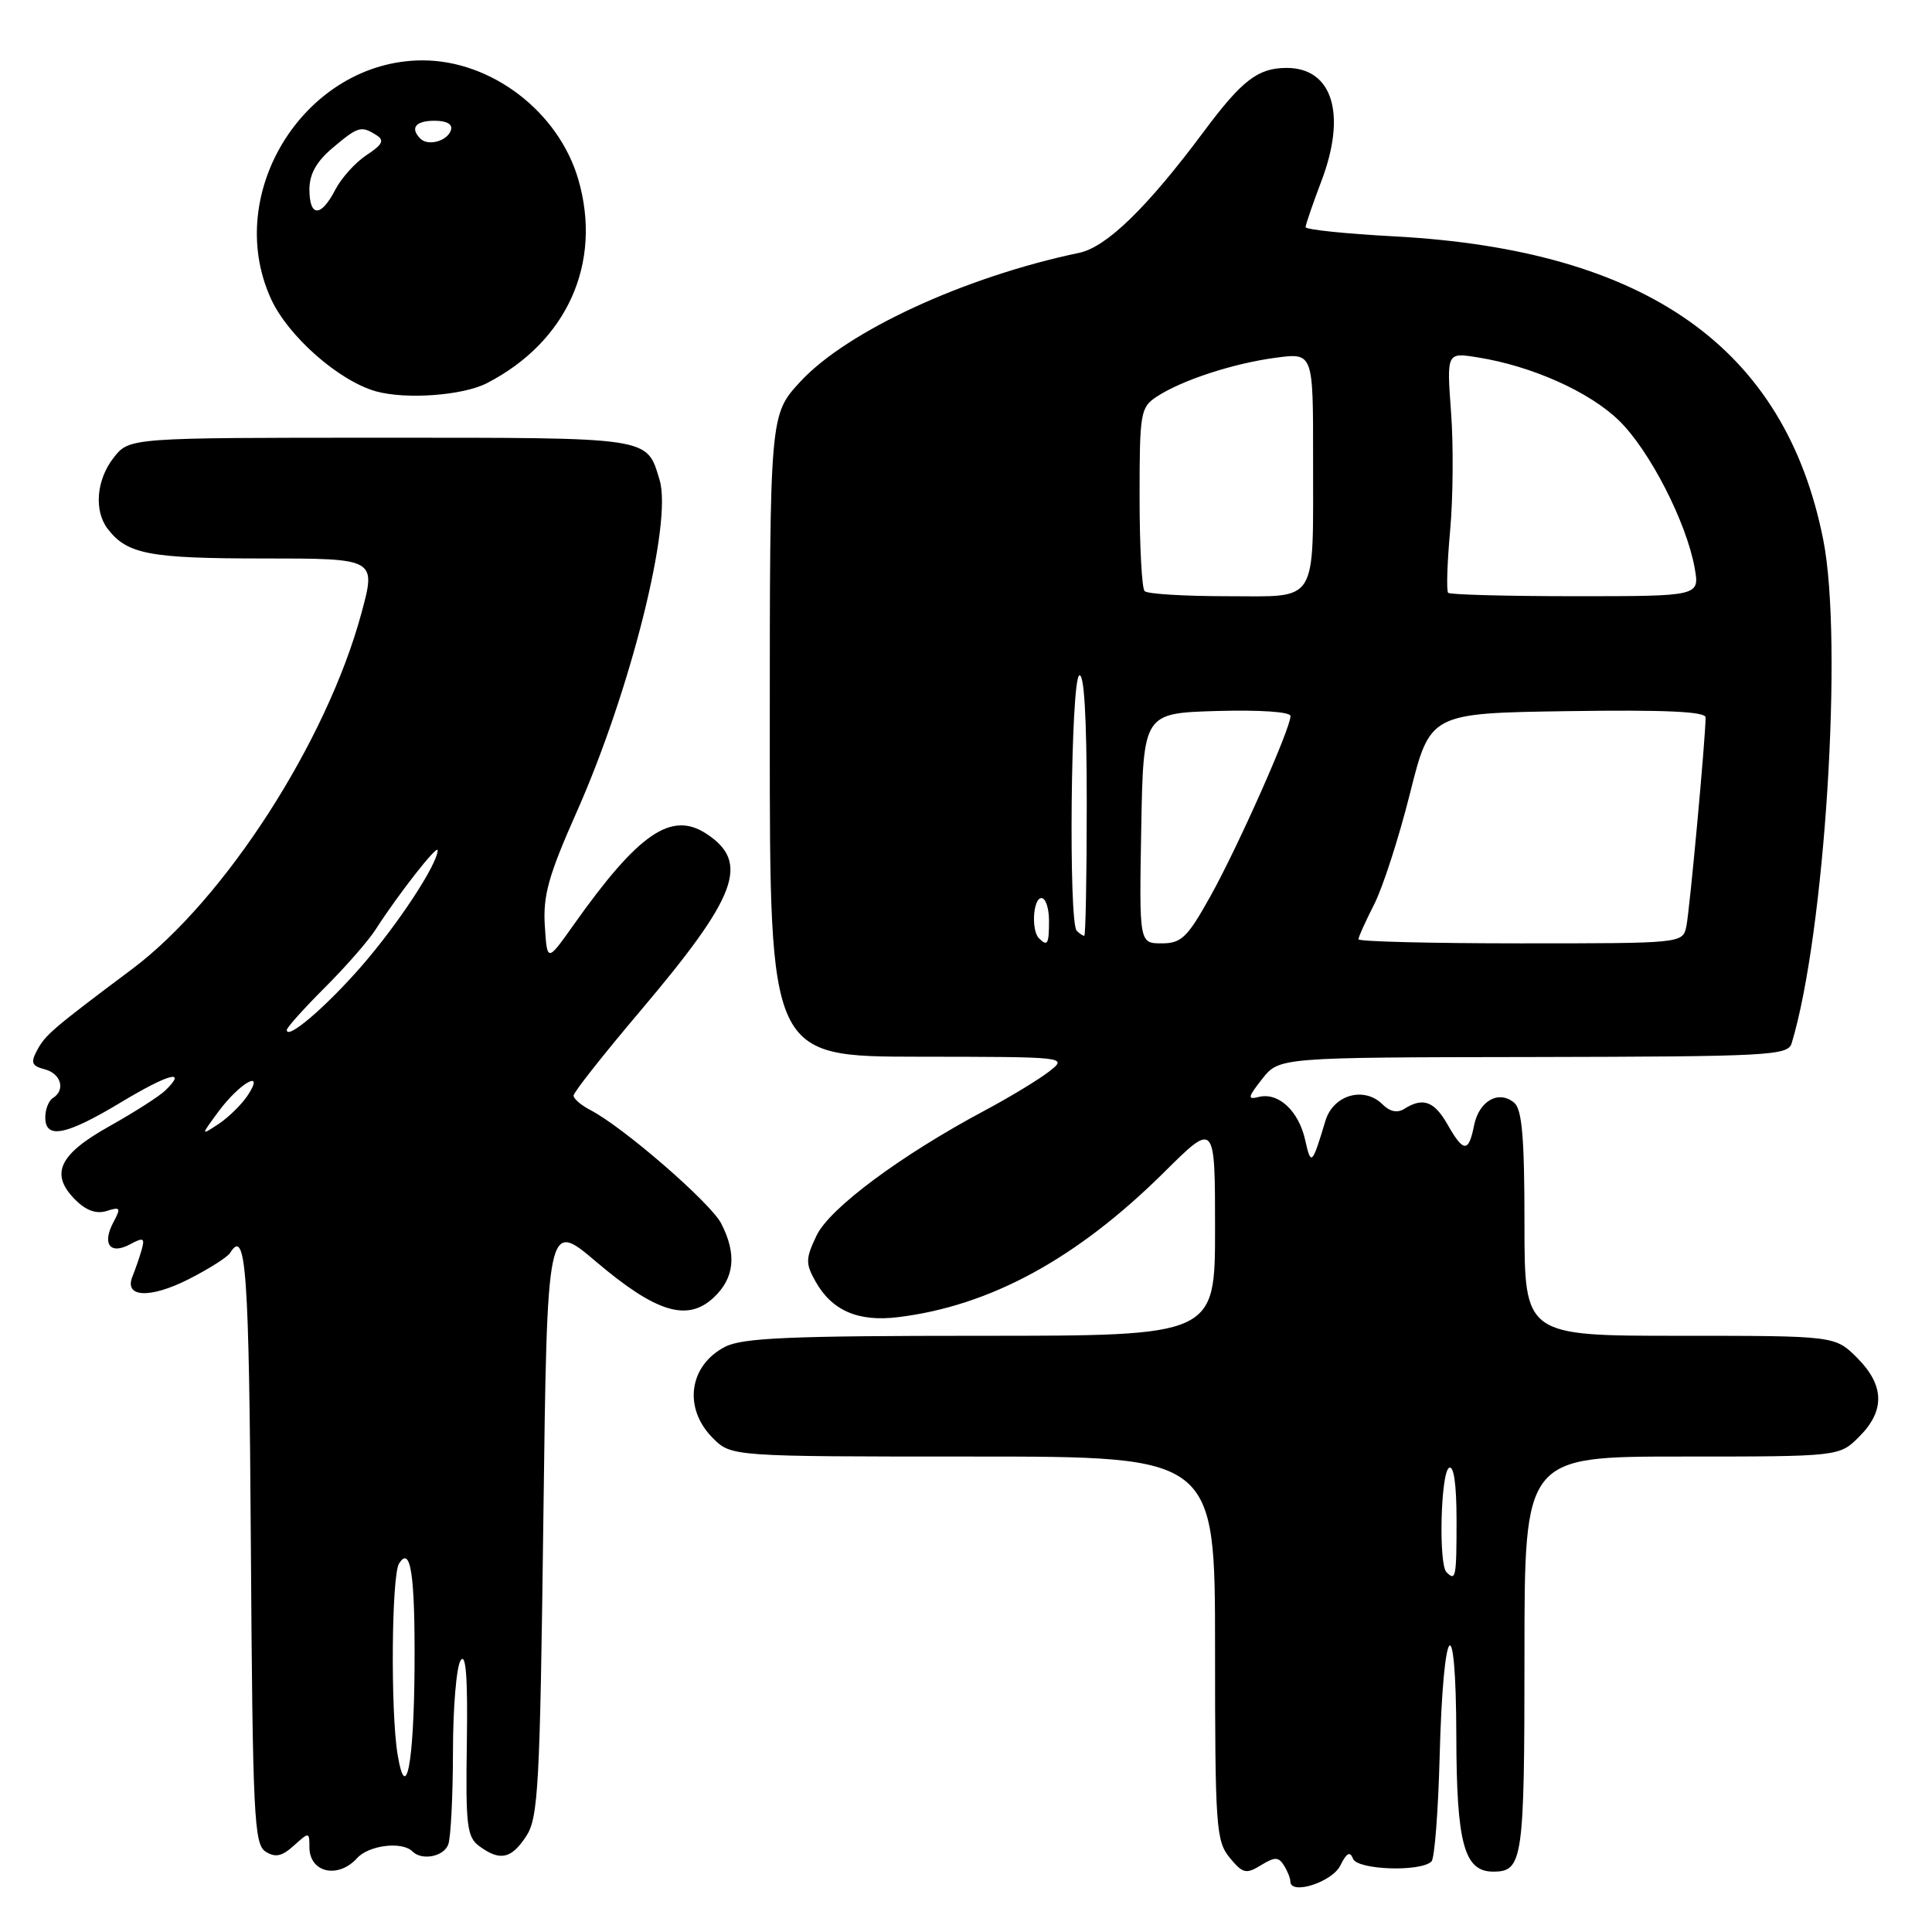 <?xml version="1.0" encoding="UTF-8" standalone="no"?>
<!DOCTYPE svg PUBLIC "-//W3C//DTD SVG 1.1//EN" "http://www.w3.org/Graphics/SVG/1.1/DTD/svg11.dtd" >
<svg xmlns="http://www.w3.org/2000/svg" xmlns:xlink="http://www.w3.org/1999/xlink" version="1.1" viewBox="0 0 256 256">
 <g >
 <path fill="currentColor"
d=" M 177.60 247.19 C 178.43 245.51 178.89 245.26 179.28 246.29 C 179.85 247.78 188.26 248.07 189.68 246.65 C 190.09 246.25 190.57 240.00 190.76 232.78 C 191.23 214.71 192.93 212.59 192.97 230.03 C 193.00 244.29 194.01 248.00 197.86 248.00 C 201.78 248.00 202.00 246.51 202.00 219.30 C 202.00 193.00 202.00 193.00 222.86 193.00 C 243.73 193.00 243.73 193.00 246.36 190.36 C 249.80 186.93 249.71 183.55 246.08 179.92 C 243.15 177.00 243.15 177.00 222.58 177.00 C 202.00 177.00 202.00 177.00 202.00 162.12 C 202.00 150.73 201.68 146.98 200.63 146.11 C 198.57 144.40 195.97 145.88 195.32 149.13 C 194.60 152.76 193.92 152.73 191.80 148.99 C 190.04 145.91 188.55 145.37 186.09 146.92 C 185.17 147.51 184.17 147.31 183.21 146.35 C 180.76 143.90 176.67 145.06 175.63 148.50 C 173.85 154.40 173.72 154.52 172.94 151.05 C 172.07 147.16 169.37 144.68 166.75 145.36 C 165.27 145.74 165.35 145.37 167.25 142.96 C 169.50 140.11 169.50 140.11 203.18 140.06 C 234.36 140.00 236.90 139.87 237.40 138.25 C 241.81 123.73 244.25 84.91 241.59 71.52 C 236.54 46.08 218.21 33.12 184.76 31.32 C 178.29 30.98 173.00 30.42 173.00 30.10 C 173.00 29.77 173.94 27.03 175.09 24.00 C 178.46 15.14 176.58 9.00 170.49 9.00 C 166.70 9.00 164.58 10.62 159.52 17.42 C 152.01 27.50 146.63 32.74 143.00 33.50 C 127.81 36.68 112.19 43.90 106.03 50.59 C 102.00 54.96 102.00 54.96 102.00 97.48 C 102.00 140.00 102.00 140.00 121.75 140.02 C 141.50 140.04 141.50 140.04 139.00 141.99 C 137.62 143.06 133.80 145.38 130.50 147.14 C 119.38 153.07 109.92 160.10 108.20 163.71 C 106.74 166.78 106.72 167.41 108.06 169.80 C 110.23 173.67 113.72 175.18 119.00 174.53 C 131.21 173.04 142.69 166.79 154.25 155.33 C 161.00 148.63 161.00 148.63 161.00 162.82 C 161.00 177.00 161.00 177.00 129.95 177.00 C 104.66 177.00 98.38 177.27 96.07 178.46 C 91.27 180.95 90.51 186.60 94.45 190.55 C 96.91 193.00 96.91 193.00 128.95 193.00 C 161.00 193.00 161.00 193.00 161.00 218.39 C 161.00 242.01 161.13 243.94 162.93 246.14 C 164.66 248.25 165.11 248.36 167.07 247.16 C 168.91 246.03 169.41 246.03 170.12 247.16 C 170.59 247.90 170.98 248.87 170.98 249.32 C 171.02 251.15 176.51 249.39 177.60 247.19 Z  M 47.31 246.22 C 48.87 244.49 53.29 243.95 54.66 245.33 C 55.90 246.57 58.78 246.02 59.39 244.42 C 59.73 243.55 60.01 238.04 60.02 232.17 C 60.02 226.30 60.48 220.82 61.04 220.00 C 61.74 218.96 61.99 222.29 61.86 230.89 C 61.69 241.94 61.87 243.44 63.53 244.64 C 66.26 246.64 67.75 246.32 69.73 243.30 C 71.33 240.86 71.55 236.71 72.00 201.13 C 72.50 161.67 72.50 161.67 79.02 167.21 C 86.96 173.94 91.10 175.19 94.58 171.92 C 97.33 169.34 97.65 166.16 95.56 162.11 C 94.13 159.36 82.62 149.37 78.25 147.10 C 77.01 146.46 76.00 145.59 76.00 145.17 C 76.00 144.74 79.98 139.70 84.85 133.95 C 97.74 118.72 99.40 114.27 93.59 110.47 C 88.95 107.43 84.60 110.42 76.00 122.56 C 72.50 127.50 72.50 127.50 72.19 122.65 C 71.94 118.66 72.69 115.98 76.39 107.65 C 83.57 91.48 89.12 69.27 87.40 63.60 C 85.66 57.86 86.57 58.00 50.42 58.00 C 17.15 58.00 17.15 58.00 15.07 60.63 C 12.77 63.56 12.42 67.67 14.28 70.09 C 16.86 73.44 19.80 74.00 34.86 74.00 C 49.85 74.00 49.85 74.00 47.89 81.25 C 43.30 98.23 29.79 119.21 17.50 128.41 C 6.98 136.29 6.00 137.13 4.92 139.16 C 4.03 140.81 4.20 141.24 5.93 141.69 C 8.10 142.26 8.71 144.44 7.00 145.50 C 6.45 145.84 6.00 146.99 6.00 148.06 C 6.00 151.00 8.74 150.45 16.00 146.08 C 22.31 142.28 24.88 141.58 21.94 144.46 C 21.15 145.24 17.80 147.38 14.50 149.23 C 7.78 152.98 6.58 155.58 9.99 158.99 C 11.41 160.41 12.77 160.89 14.14 160.46 C 15.95 159.88 16.05 160.04 15.04 161.93 C 13.49 164.82 14.57 166.30 17.21 164.89 C 19.02 163.92 19.22 164.02 18.76 165.64 C 18.47 166.66 17.92 168.23 17.56 169.12 C 16.39 171.93 19.84 172.11 24.98 169.51 C 27.66 168.15 30.14 166.58 30.49 166.02 C 32.60 162.59 33.00 168.11 33.24 204.64 C 33.48 240.61 33.66 244.38 35.19 245.35 C 36.49 246.17 37.36 245.98 38.94 244.55 C 40.96 242.73 41.00 242.73 41.00 244.76 C 41.00 248.13 44.78 249.00 47.31 246.22 Z  M 64.50 50.78 C 75.14 45.31 79.84 34.85 76.63 23.78 C 74.02 14.81 65.12 8.00 56.00 8.00 C 40.58 8.00 29.47 25.43 35.89 39.56 C 38.14 44.53 44.91 50.49 49.84 51.86 C 53.83 52.96 61.32 52.41 64.50 50.78 Z  M 191.67 208.33 C 190.60 207.27 190.90 195.18 192.00 194.50 C 192.63 194.11 193.00 196.66 193.00 201.44 C 193.00 209.03 192.90 209.56 191.67 208.33 Z  M 137.67 124.33 C 136.62 123.29 136.89 119.00 138.00 119.00 C 138.55 119.00 139.00 120.35 139.00 122.00 C 139.00 125.11 138.80 125.46 137.67 124.33 Z  M 151.22 109.75 C 151.50 94.50 151.50 94.50 161.25 94.21 C 166.93 94.05 171.00 94.32 171.00 94.88 C 171.00 96.53 164.01 112.26 160.39 118.75 C 157.33 124.24 156.54 125.00 153.93 125.00 C 150.95 125.00 150.95 125.00 151.22 109.75 Z  M 180.00 124.46 C 180.00 124.16 180.94 122.08 182.08 119.84 C 183.23 117.59 185.37 110.97 186.83 105.13 C 189.50 94.50 189.50 94.50 207.75 94.23 C 220.53 94.04 226.00 94.28 226.00 95.06 C 226.00 97.75 223.88 120.73 223.45 122.75 C 222.96 125.00 222.95 125.00 201.48 125.00 C 189.67 125.00 180.00 124.76 180.00 124.46 Z  M 142.67 123.33 C 141.57 122.24 141.89 90.19 143.00 89.50 C 143.65 89.10 144.00 94.99 144.00 106.44 C 144.00 116.10 143.85 124.00 143.67 124.00 C 143.48 124.00 143.03 123.70 142.67 123.33 Z  M 151.67 78.33 C 151.30 77.97 151.00 72.35 151.00 65.86 C 151.00 54.69 151.12 53.97 153.27 52.56 C 156.61 50.37 163.41 48.15 169.05 47.40 C 174.00 46.74 174.00 46.74 173.99 60.62 C 173.97 80.37 174.82 79.00 162.55 79.00 C 156.93 79.00 152.03 78.70 151.67 78.33 Z  M 191.89 78.55 C 191.64 78.31 191.76 74.59 192.15 70.30 C 192.54 66.01 192.60 58.94 192.27 54.60 C 191.69 46.69 191.69 46.69 195.83 47.36 C 202.98 48.50 210.60 51.91 214.51 55.71 C 218.56 59.64 223.46 69.18 224.55 75.25 C 225.22 79.00 225.22 79.00 208.78 79.00 C 199.73 79.00 192.13 78.80 191.89 78.55 Z  M 52.68 232.46 C 51.74 226.76 51.88 208.74 52.88 207.17 C 54.42 204.74 55.00 208.65 54.93 220.83 C 54.85 233.72 53.79 239.20 52.68 232.46 Z  M 28.94 147.30 C 31.79 143.44 35.21 141.55 32.81 145.16 C 32.01 146.36 30.28 148.06 28.97 148.93 C 26.58 150.50 26.58 150.50 28.94 147.30 Z  M 38.00 136.48 C 38.00 136.16 40.26 133.64 43.02 130.88 C 45.79 128.12 48.82 124.65 49.76 123.18 C 52.75 118.52 58.00 111.81 57.99 112.67 C 57.96 114.52 52.77 122.43 47.92 128.00 C 43.20 133.42 38.00 137.87 38.00 136.48 Z  M 41.00 25.09 C 41.00 23.07 41.94 21.39 44.08 19.59 C 47.46 16.74 47.86 16.63 49.88 17.91 C 50.97 18.59 50.69 19.16 48.58 20.54 C 47.11 21.51 45.23 23.58 44.42 25.15 C 42.53 28.82 41.00 28.79 41.00 25.09 Z  M 55.70 18.37 C 54.30 16.96 55.06 16.00 57.58 16.00 C 59.21 16.00 60.01 16.47 59.75 17.25 C 59.27 18.70 56.73 19.40 55.70 18.37 Z "/>
</g>
</svg>